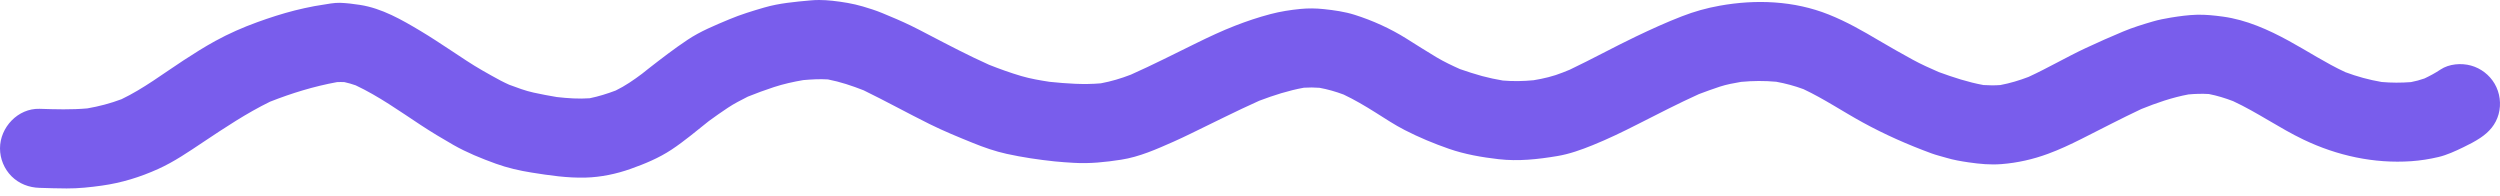 <svg xmlns="http://www.w3.org/2000/svg" width="140" height="11" viewBox="0 0 140 11" fill="none">
    <path d="M2.217 10.52C2.721 10.536 3.224 10.55 3.729 10.553C4.394 10.557 5.049 10.486 5.706 10.394C6.805 10.24 7.847 9.92 8.858 9.462C9.752 9.059 10.56 8.503 11.373 7.961C12.594 7.148 13.802 6.341 15.12 5.696C16.341 5.215 17.585 4.834 18.875 4.598C19.012 4.591 19.148 4.591 19.285 4.598C19.5 4.645 19.71 4.706 19.919 4.779C21.201 5.382 22.38 6.224 23.559 7C24.155 7.393 24.766 7.759 25.386 8.114C26.14 8.544 26.951 8.871 27.765 9.166C28.413 9.4 29.091 9.556 29.771 9.664C30.771 9.823 31.783 9.974 32.798 9.945C33.654 9.921 34.513 9.742 35.319 9.455C36.116 9.172 36.889 8.853 37.597 8.386C38.331 7.902 39.007 7.324 39.696 6.779C40.046 6.523 40.399 6.275 40.762 6.034C41.116 5.798 41.498 5.606 41.878 5.412C42.359 5.219 42.843 5.04 43.338 4.878C43.88 4.701 44.426 4.581 44.984 4.485C45.445 4.446 45.9 4.418 46.363 4.447C47.055 4.581 47.712 4.802 48.365 5.058C49.609 5.664 50.819 6.333 52.058 6.948C52.847 7.339 53.666 7.674 54.481 8.004C55.094 8.253 55.732 8.476 56.378 8.617C57.266 8.811 58.157 8.943 59.061 9.038C59.419 9.075 59.774 9.098 60.133 9.119C61.024 9.173 61.897 9.08 62.778 8.944C63.813 8.785 64.778 8.349 65.728 7.93C66.048 7.788 66.363 7.637 66.677 7.485C67.311 7.175 67.945 6.865 68.579 6.555C69.221 6.241 69.867 5.934 70.52 5.641C71.335 5.332 72.16 5.067 73.017 4.912C73.312 4.892 73.603 4.895 73.896 4.917C74.358 5.003 74.804 5.13 75.243 5.295C75.855 5.585 76.435 5.927 77.009 6.288C77.554 6.629 78.092 6.991 78.665 7.283C79.464 7.693 80.29 8.037 81.139 8.332C82.027 8.642 82.987 8.807 83.918 8.914C85.029 9.041 86.109 8.923 87.21 8.739C87.898 8.624 88.545 8.389 89.188 8.13C90.042 7.785 90.864 7.388 91.683 6.971C92.83 6.39 93.967 5.801 95.137 5.271C95.528 5.123 95.917 4.982 96.314 4.851C96.698 4.725 97.101 4.655 97.5 4.585C98.158 4.523 98.81 4.518 99.469 4.578C99.991 4.672 100.495 4.809 100.994 4.992C102.14 5.531 103.197 6.245 104.307 6.853C105.552 7.535 106.835 8.101 108.167 8.59C108.433 8.688 108.716 8.754 108.988 8.835C109.399 8.959 109.827 9.031 110.25 9.093C110.867 9.182 111.46 9.239 112.083 9.19C112.976 9.12 113.843 8.924 114.682 8.616C115.323 8.381 115.942 8.09 116.552 7.784C117.673 7.221 118.781 6.639 119.916 6.105C120.772 5.76 121.642 5.458 122.553 5.288C122.933 5.253 123.314 5.243 123.696 5.265C124.162 5.356 124.611 5.494 125.054 5.664C126.416 6.295 127.645 7.173 128.998 7.819C130.881 8.72 132.947 9.171 135.035 9.027C135.543 8.992 136.057 8.91 136.553 8.793C137.029 8.681 137.5 8.461 137.937 8.251C138.273 8.089 138.594 7.925 138.904 7.718C139.394 7.391 139.762 6.974 139.922 6.395C140.079 5.823 139.997 5.2 139.699 4.689C139.408 4.193 138.929 3.824 138.375 3.671C137.832 3.521 137.149 3.574 136.669 3.894C136.382 4.086 136.081 4.247 135.77 4.394C135.522 4.482 135.271 4.548 135.013 4.598C134.465 4.64 133.916 4.64 133.368 4.591C132.673 4.472 132.001 4.289 131.339 4.041C130.243 3.533 129.237 2.868 128.178 2.29C127.031 1.663 125.792 1.108 124.487 0.931C123.991 0.864 123.527 0.814 123.028 0.826C122.545 0.839 122.049 0.906 121.573 0.984C121.231 1.04 120.885 1.107 120.551 1.205C119.991 1.369 119.433 1.54 118.894 1.766C118.19 2.06 117.495 2.367 116.805 2.69C115.72 3.197 114.687 3.807 113.598 4.307C113.083 4.504 112.559 4.661 112.017 4.763C111.701 4.786 111.388 4.785 111.071 4.762C110.21 4.604 109.393 4.335 108.57 4.035C108.074 3.819 107.58 3.598 107.107 3.339C106.481 2.995 105.861 2.647 105.247 2.284C104.324 1.737 103.405 1.209 102.402 0.811C100.464 0.039 98.337 -0.046 96.301 0.32C95.574 0.45 94.876 0.645 94.187 0.913C93.313 1.251 92.464 1.638 91.619 2.042C90.369 2.64 89.155 3.309 87.902 3.905C87.772 3.958 87.642 4.01 87.511 4.062C86.99 4.273 86.436 4.402 85.882 4.493C85.305 4.548 84.737 4.56 84.159 4.51C83.769 4.445 83.381 4.362 82.999 4.26C82.577 4.146 82.171 4.011 81.759 3.869C81.311 3.67 80.871 3.459 80.446 3.208C79.878 2.87 79.322 2.513 78.761 2.162C77.864 1.599 76.865 1.147 75.859 0.829C75.305 0.654 74.708 0.571 74.132 0.51C73.692 0.464 73.263 0.458 72.823 0.501C72.264 0.555 71.69 0.646 71.144 0.79C70.468 0.968 69.817 1.187 69.165 1.44C68.433 1.724 67.714 2.063 67.009 2.408C65.787 3.005 64.573 3.628 63.329 4.18C62.781 4.393 62.226 4.558 61.648 4.666C60.687 4.751 59.733 4.68 58.775 4.582C58.243 4.5 57.711 4.41 57.195 4.259C56.579 4.078 55.984 3.863 55.389 3.628C54.23 3.108 53.111 2.521 51.983 1.933C51.659 1.764 51.335 1.593 51.007 1.434C50.478 1.179 49.942 0.952 49.401 0.73C49.048 0.585 48.683 0.468 48.316 0.361C47.763 0.199 47.189 0.106 46.616 0.043C46.367 0.017 46.12 0 45.873 0C45.712 0 45.552 0.007 45.39 0.022C44.53 0.101 43.637 0.177 42.803 0.42C42.141 0.612 41.478 0.814 40.841 1.081C40.038 1.419 39.229 1.744 38.501 2.231C37.753 2.729 37.045 3.276 36.335 3.828C36.206 3.928 36.078 4.031 35.95 4.134C35.482 4.484 35.007 4.813 34.48 5.069C34.006 5.248 33.522 5.4 33.025 5.502C32.408 5.547 31.795 5.504 31.18 5.434C30.744 5.362 30.316 5.279 29.884 5.186C29.418 5.086 28.964 4.91 28.517 4.746C28.358 4.674 28.201 4.601 28.046 4.519C27.699 4.335 27.358 4.142 27.017 3.947C26.406 3.599 25.823 3.199 25.237 2.813C24.683 2.45 24.13 2.08 23.56 1.74C22.502 1.108 21.39 0.465 20.158 0.274C19.783 0.216 19.418 0.171 19.04 0.158C18.728 0.148 18.321 0.226 18.037 0.273C17.892 0.296 17.747 0.316 17.603 0.344C17.236 0.415 16.872 0.492 16.51 0.584C15.795 0.767 15.098 0.991 14.405 1.243C13.6 1.535 12.807 1.883 12.056 2.295C11.446 2.629 10.86 3 10.278 3.38C9.139 4.123 8.036 4.966 6.806 5.555C6.185 5.789 5.546 5.957 4.891 6.07C4.001 6.15 3.109 6.122 2.214 6.094C1.007 6.058 0 7.129 0 8.308C0 8.893 0.236 9.461 0.648 9.874C1.075 10.295 1.624 10.503 2.217 10.52Z" fill="#795DEC"></path>
</svg>